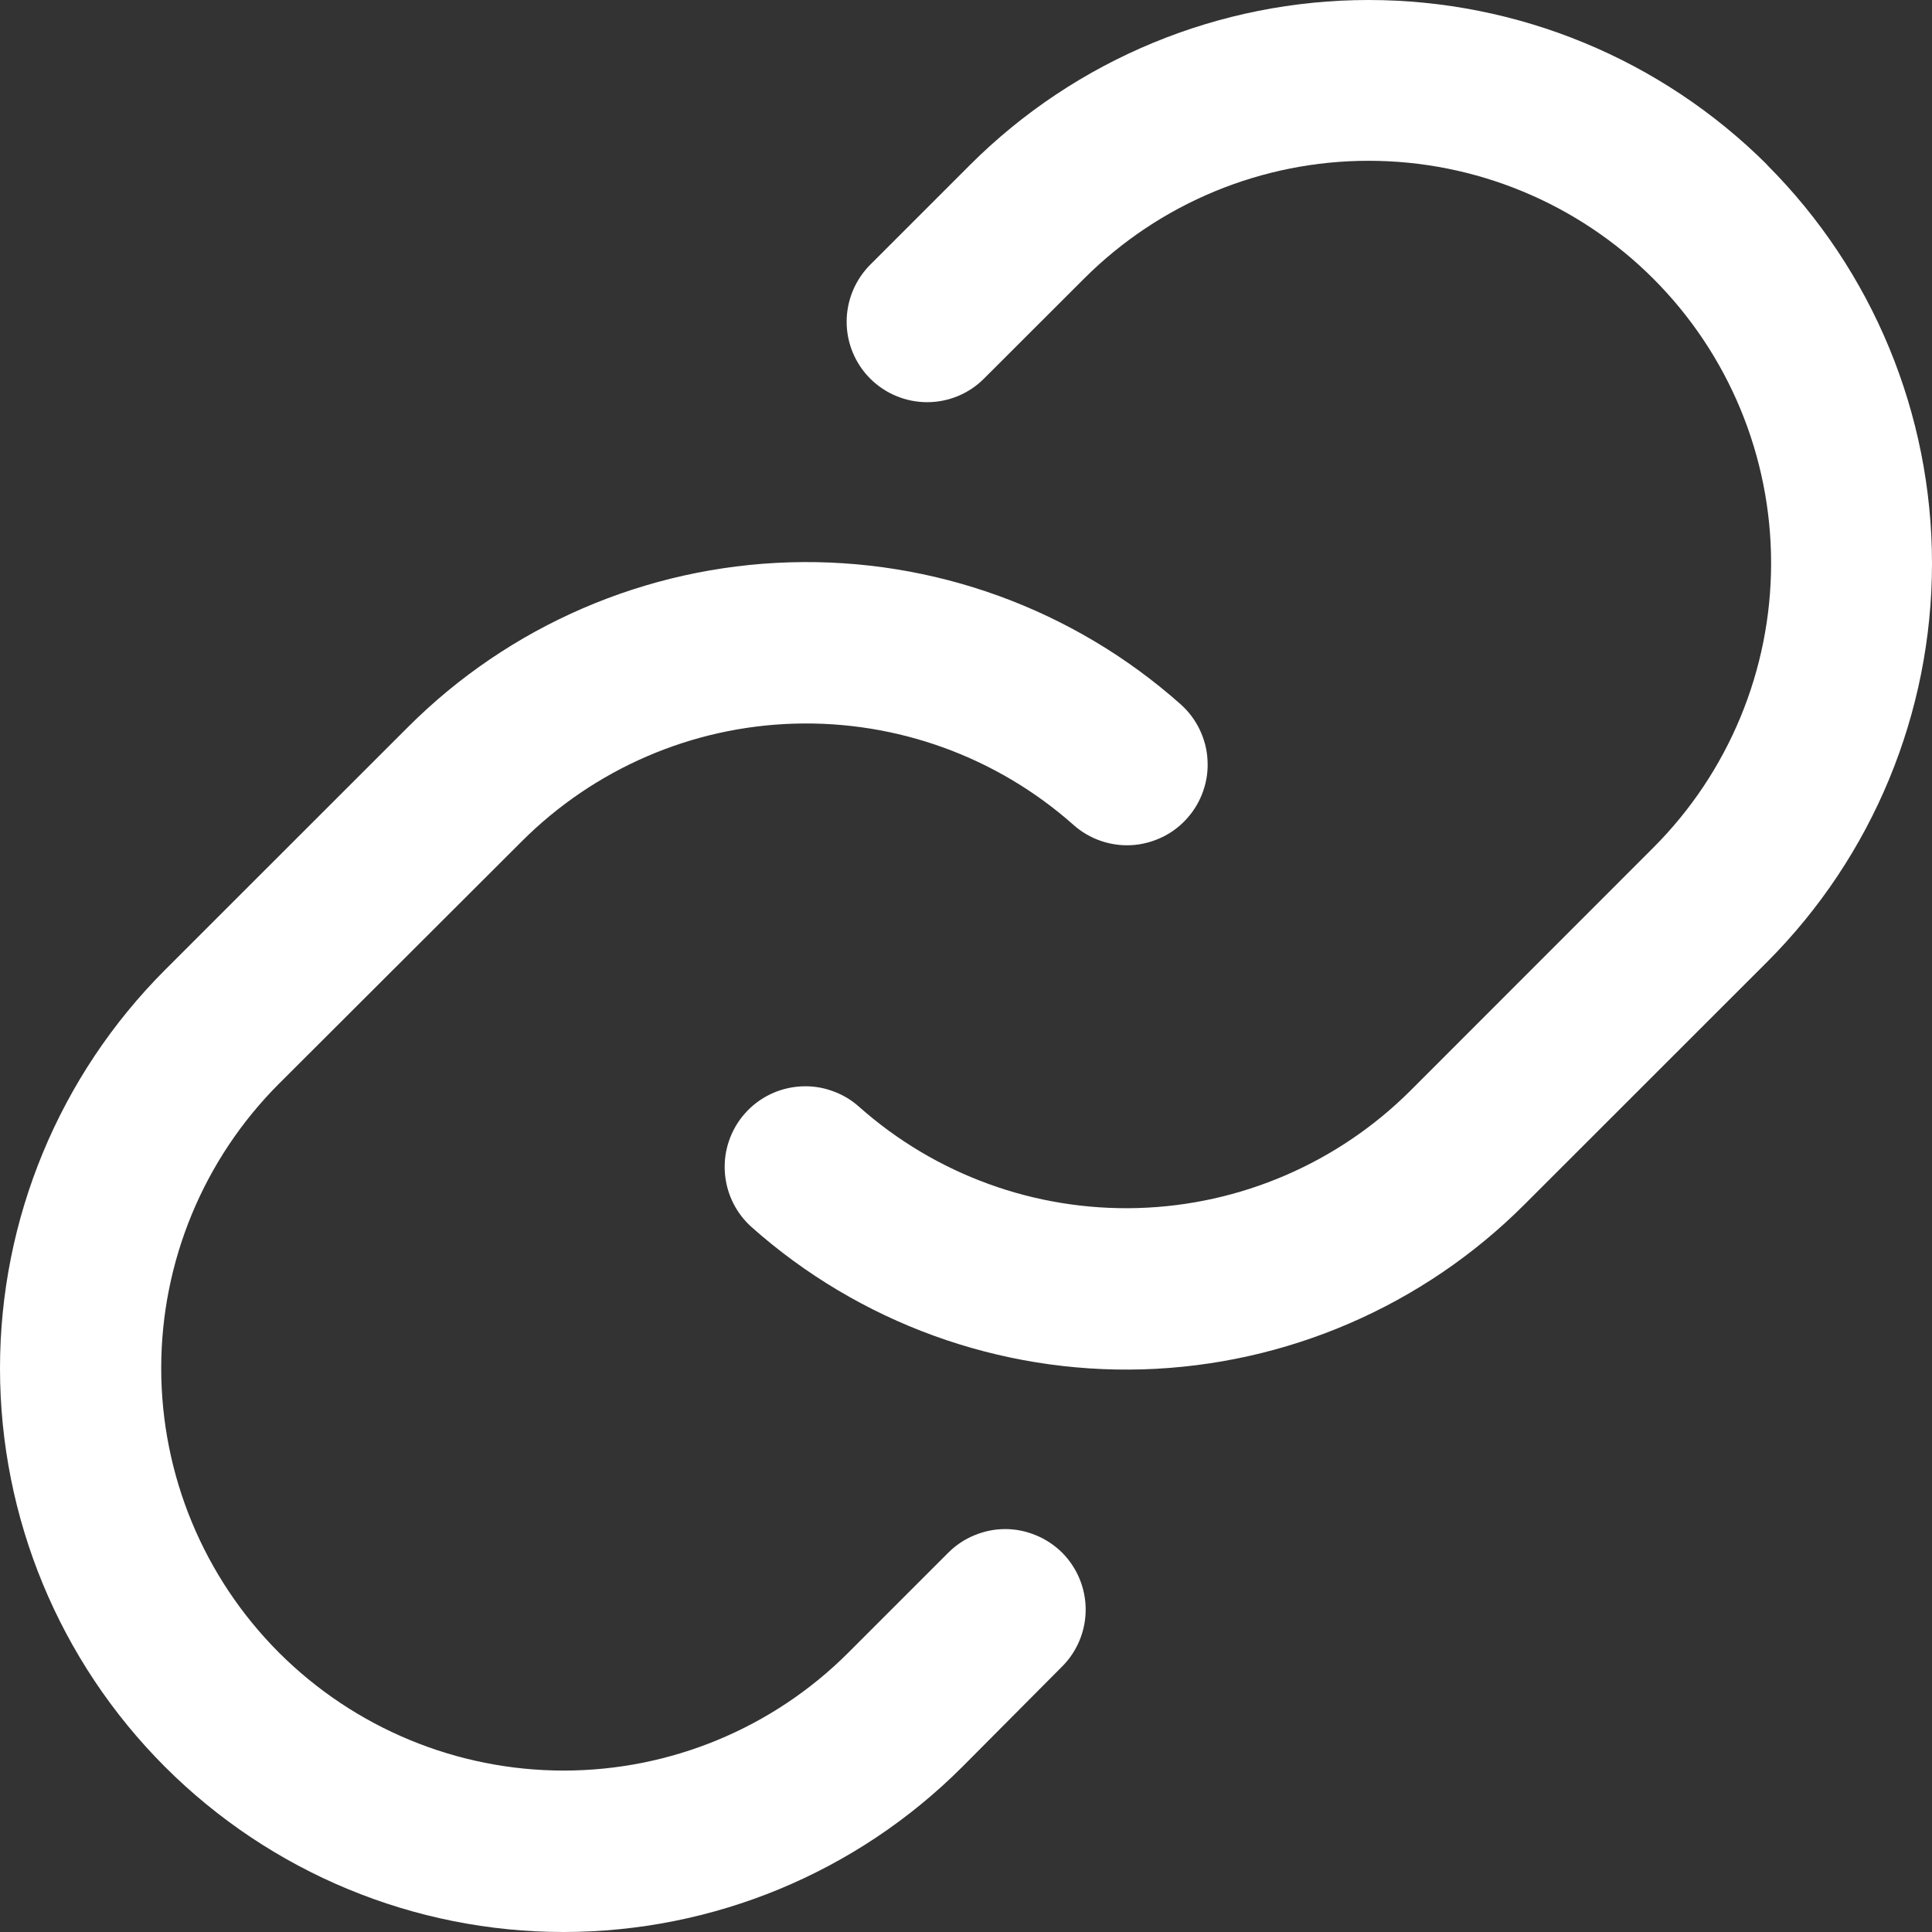 <svg width="18" height="18" viewBox="0 0 18 18" fill="none" xmlns="http://www.w3.org/2000/svg">
<rect x="0" y="0" width="18" height="18" fill="#333333" stroke="none"/>
<path d="M9.896 14.466C10.036 14.607 10.115 14.798 10.115 14.996C10.115 15.195 10.036 15.386 9.896 15.526L8.964 16.463C7.979 17.448 6.643 18 5.25 18C3.857 18 2.522 17.446 1.537 16.461C0.552 15.476 -0 14.14 2.6172e-07 12.748C0 11.355 0.554 10.02 1.539 9.035L3.8 6.775C4.746 5.828 6.019 5.279 7.357 5.239C8.695 5.199 9.998 5.672 10.999 6.561C11.073 6.627 11.133 6.706 11.176 6.795C11.219 6.884 11.245 6.98 11.25 7.079C11.256 7.177 11.243 7.276 11.21 7.369C11.178 7.462 11.128 7.548 11.062 7.622C10.997 7.696 10.918 7.756 10.829 7.799C10.74 7.842 10.644 7.868 10.545 7.874C10.447 7.88 10.348 7.866 10.255 7.834C10.162 7.802 10.075 7.751 10.002 7.686C9.287 7.051 8.356 6.714 7.401 6.742C6.445 6.77 5.537 7.163 4.861 7.839L2.6 10.096C1.897 10.799 1.502 11.753 1.502 12.747C1.502 13.741 1.897 14.695 2.6 15.398C3.304 16.101 4.257 16.496 5.252 16.496C6.246 16.496 7.2 16.101 7.903 15.398L8.835 14.466C8.904 14.397 8.987 14.341 9.078 14.304C9.169 14.266 9.267 14.246 9.365 14.246C9.464 14.246 9.561 14.266 9.652 14.304C9.743 14.341 9.826 14.397 9.896 14.466ZM16.464 1.535C15.478 0.552 14.143 0 12.751 0C11.36 0 10.024 0.552 9.039 1.535L8.107 2.467C7.967 2.608 7.888 2.799 7.888 2.998C7.888 3.196 7.967 3.387 8.108 3.528C8.249 3.668 8.439 3.747 8.638 3.747C8.837 3.747 9.028 3.668 9.168 3.527L10.1 2.596C10.803 1.893 11.757 1.498 12.751 1.498C13.746 1.498 14.7 1.893 15.403 2.596C16.106 3.299 16.501 4.252 16.501 5.247C16.501 6.241 16.106 7.195 15.403 7.898L13.142 10.16C12.466 10.835 11.557 11.227 10.602 11.255C9.646 11.283 8.716 10.945 8.002 10.31C7.928 10.244 7.842 10.194 7.748 10.162C7.655 10.129 7.556 10.116 7.458 10.122C7.259 10.134 7.073 10.224 6.941 10.373C6.875 10.447 6.825 10.533 6.793 10.626C6.76 10.72 6.747 10.818 6.753 10.917C6.765 11.116 6.855 11.302 7.004 11.434C8.005 12.323 9.308 12.797 10.646 12.758C11.984 12.718 13.257 12.169 14.203 11.222L16.464 8.962C17.448 7.977 18 6.642 18 5.249C18 3.857 17.448 2.522 16.464 1.537V1.535Z" fill="white"/>
</svg>
